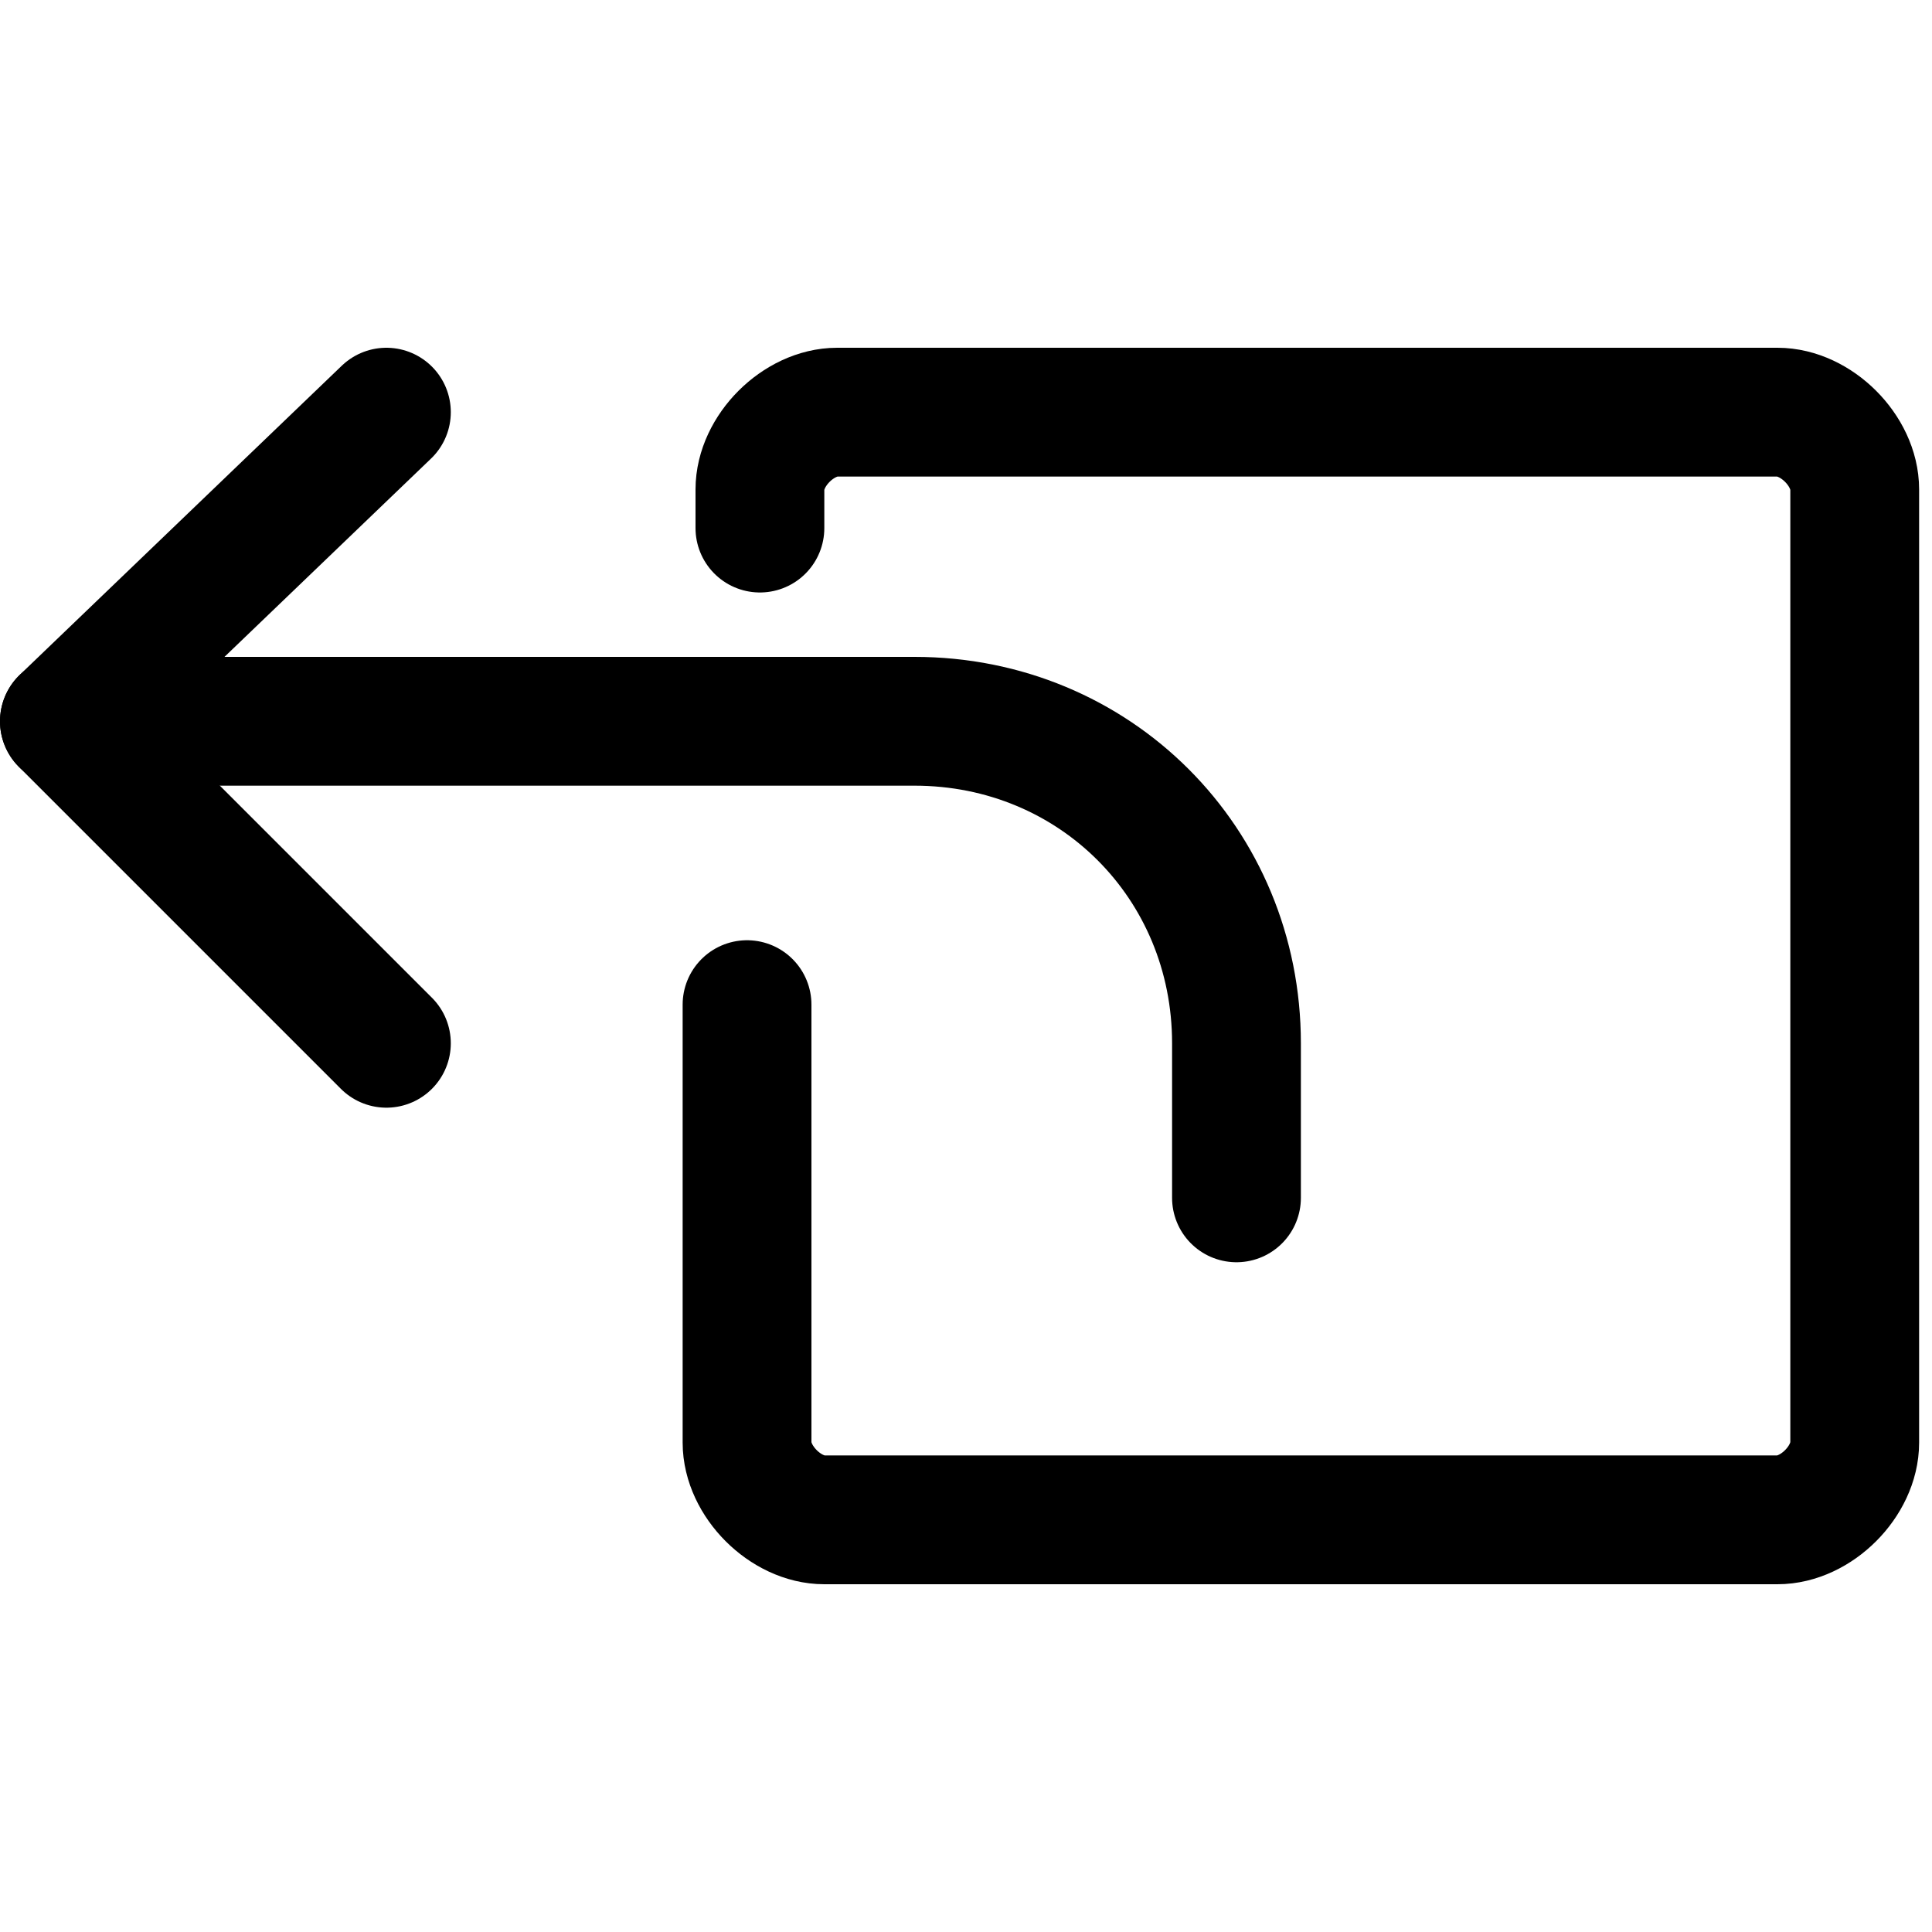 <?xml version="1.0" encoding="utf-8"?>
<!-- Generator: Adobe Illustrator 24.0.0, SVG Export Plug-In . SVG Version: 6.00 Build 0)  -->
<svg version="1.1" id="Laag_1" xmlns="http://www.w3.org/2000/svg" xmlns:xlink="http://www.w3.org/1999/xlink" x="0px" y="0px"
	 viewBox="0 0 15 15" style="enable-background:new 0 0 15 15;" xml:space="preserve">
<style type="text/css">
	.st0{fill:none;stroke:#000000;stroke-width:1;stroke-linecap:round;stroke-linejoin:round;}
</style>
<g>
	<path class="st0" d="M0.5,5.6h6.6c1.4,0,2.5,1.1,2.5,2.5v1.2"/>
	<polyline class="st0" points="3,8.1 0.5,5.6 3,3.2 	"/>
	<path class="st0" d="M5.8,7.8v3.4c0,0.3,0.3,0.6,0.6,0.6h7.4c0.3,0,0.6-0.3,0.6-0.6V3.8c0-0.3-0.3-0.6-0.6-0.6H6.5
		c-0.3,0-0.6,0.3-0.6,0.6v0.3"/>
</g>
</svg>
